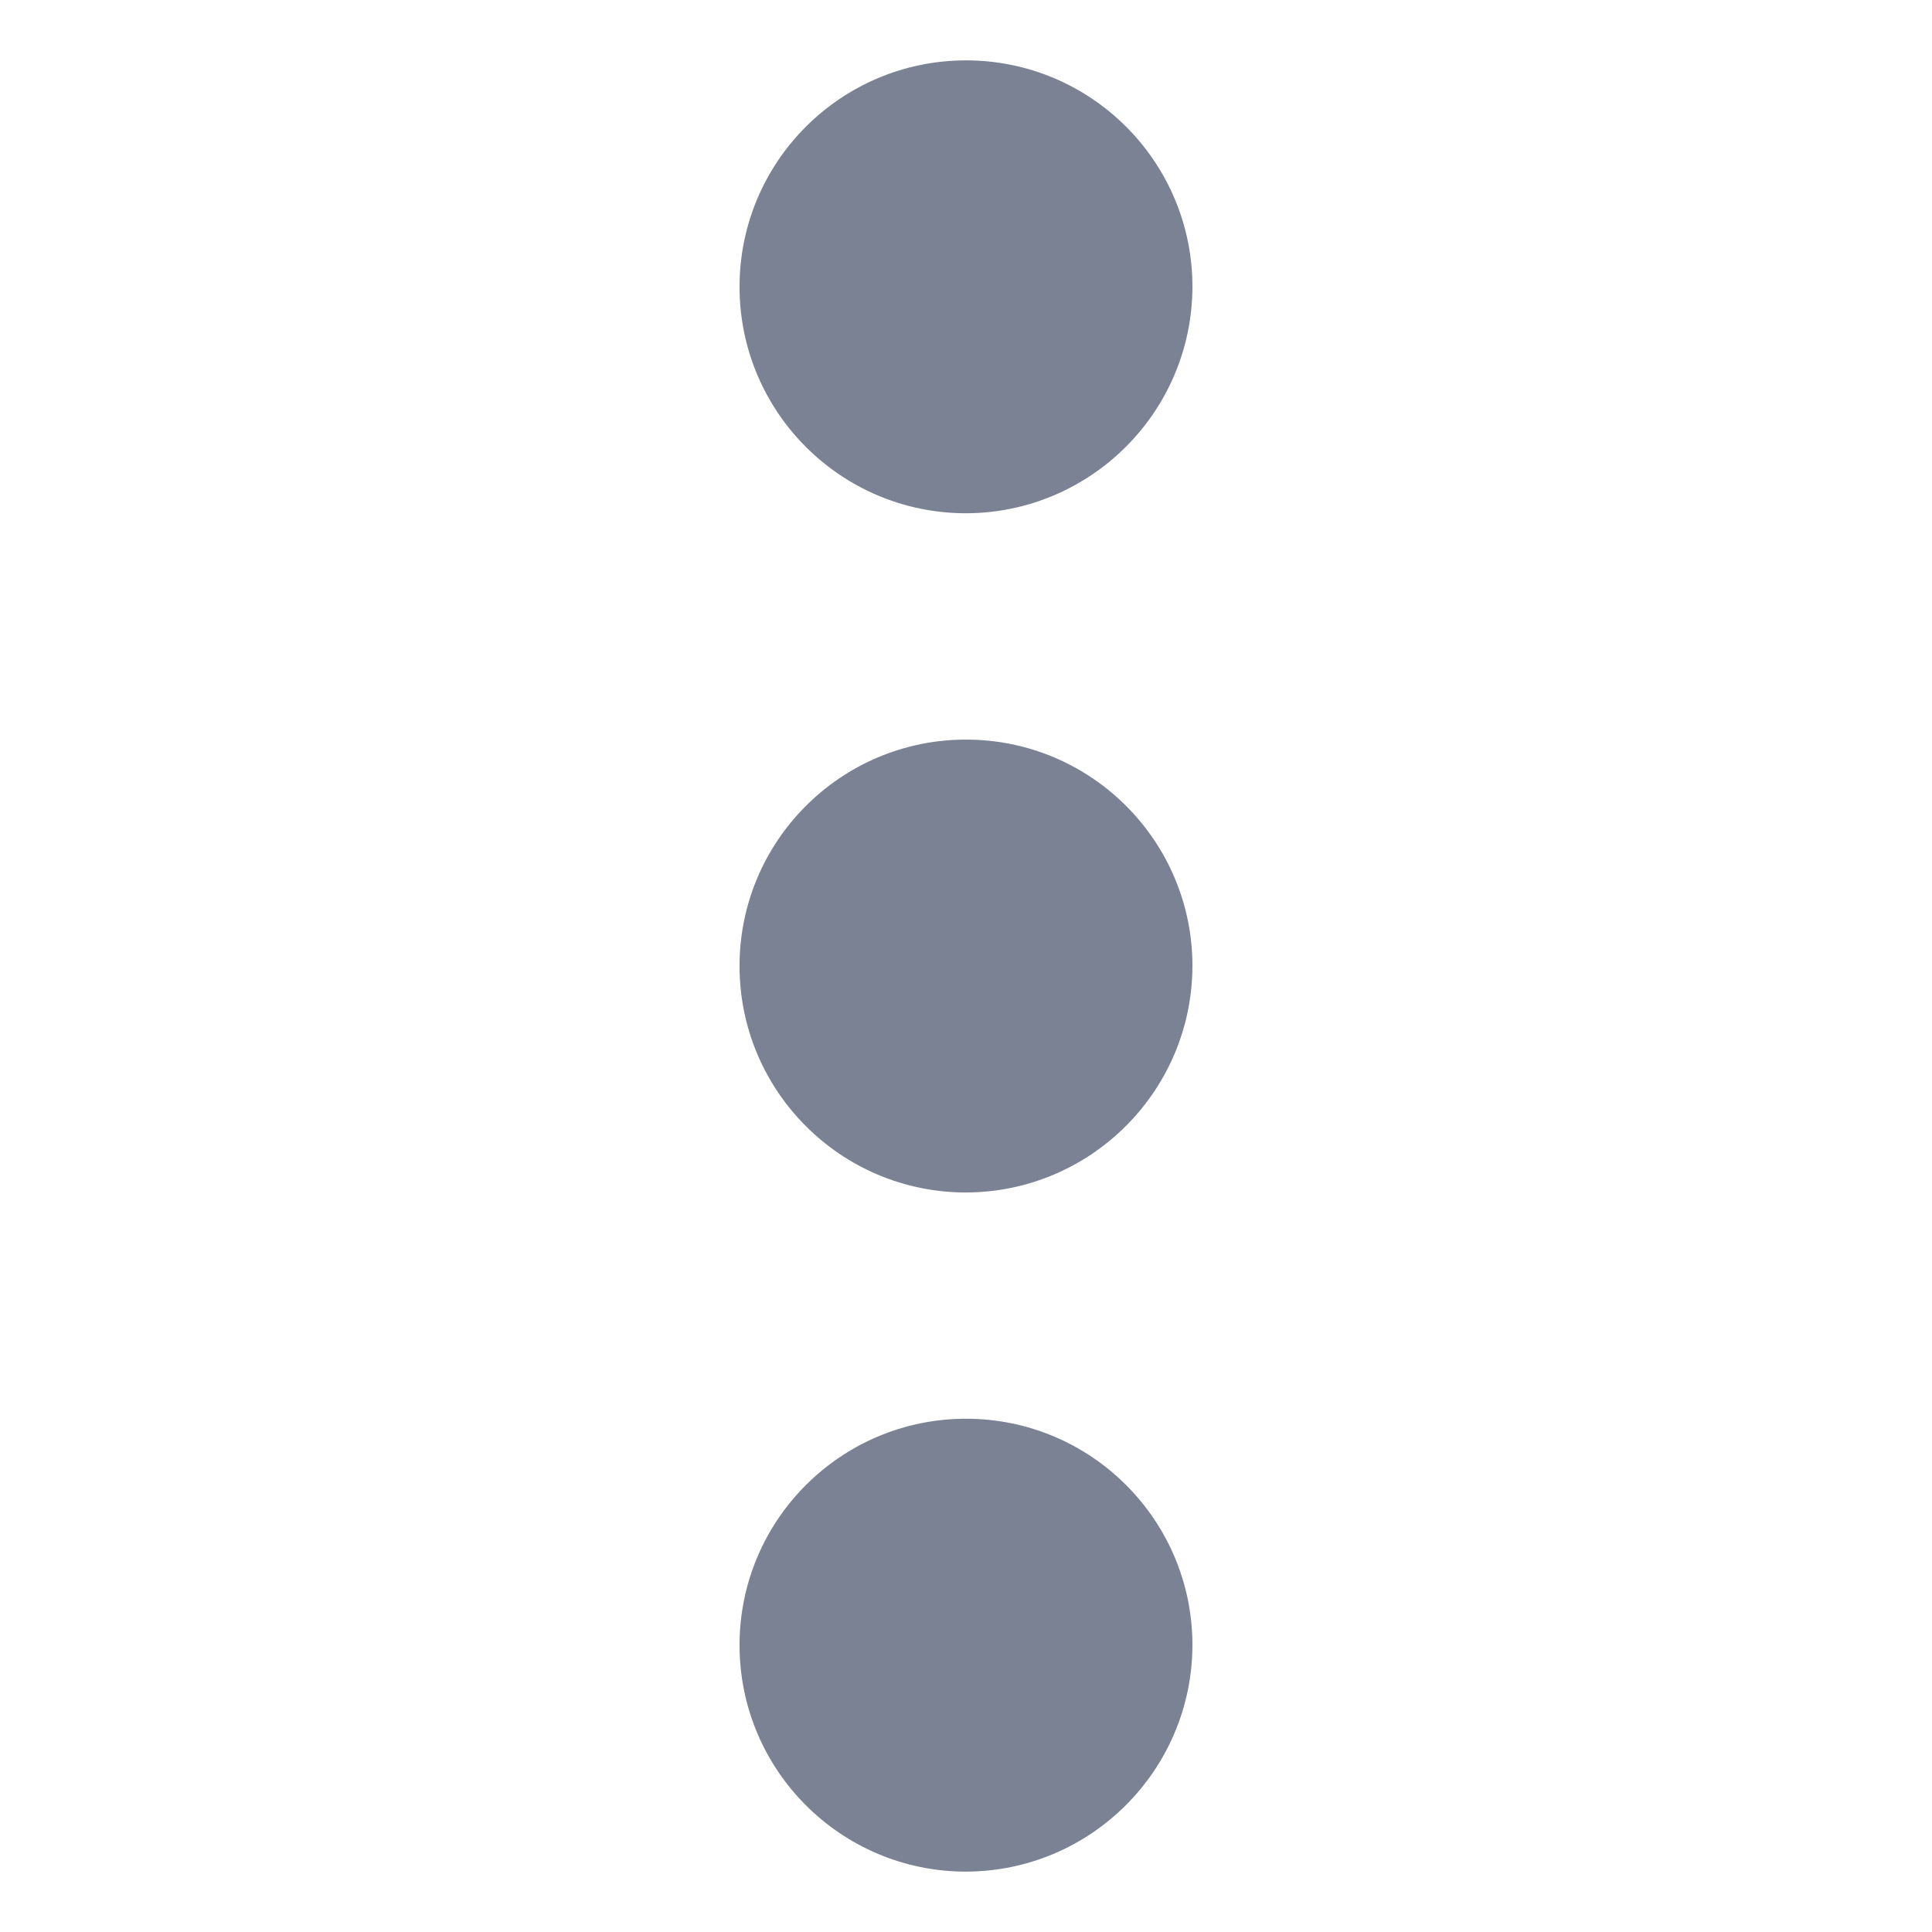 <?xml version="1.0" encoding="UTF-8"?>
<svg id="a"
    xmlns="http://www.w3.org/2000/svg" viewBox="0 0 512 512" fill="#7a8294">
    <path id="b" d="m316.01,76.03c.01-33.14-26.85-60.02-59.99-60.03-33.14-.01-60.02,26.85-60.03,59.99-.01,33.14,26.85,60.02,59.99,60.03h.02c33.09-.09,59.9-26.89,60.01-59.99Zm0,359.98c.01-33.14-26.85-60.02-59.99-60.03-33.14-.01-60.02,26.85-60.03,59.99-.01,33.14,26.85,60.02,59.99,60.03h.02c33.09-.09,59.9-26.89,60.01-59.99Zm0-179.98c.01-33.14-26.85-60.02-59.99-60.03-33.14-.01-60.02,26.85-60.03,59.99-.01,33.14,26.85,60.02,59.99,60.03h.02c33.1-.09,59.91-26.91,60.01-60.01v.02Z"/>
</svg>
